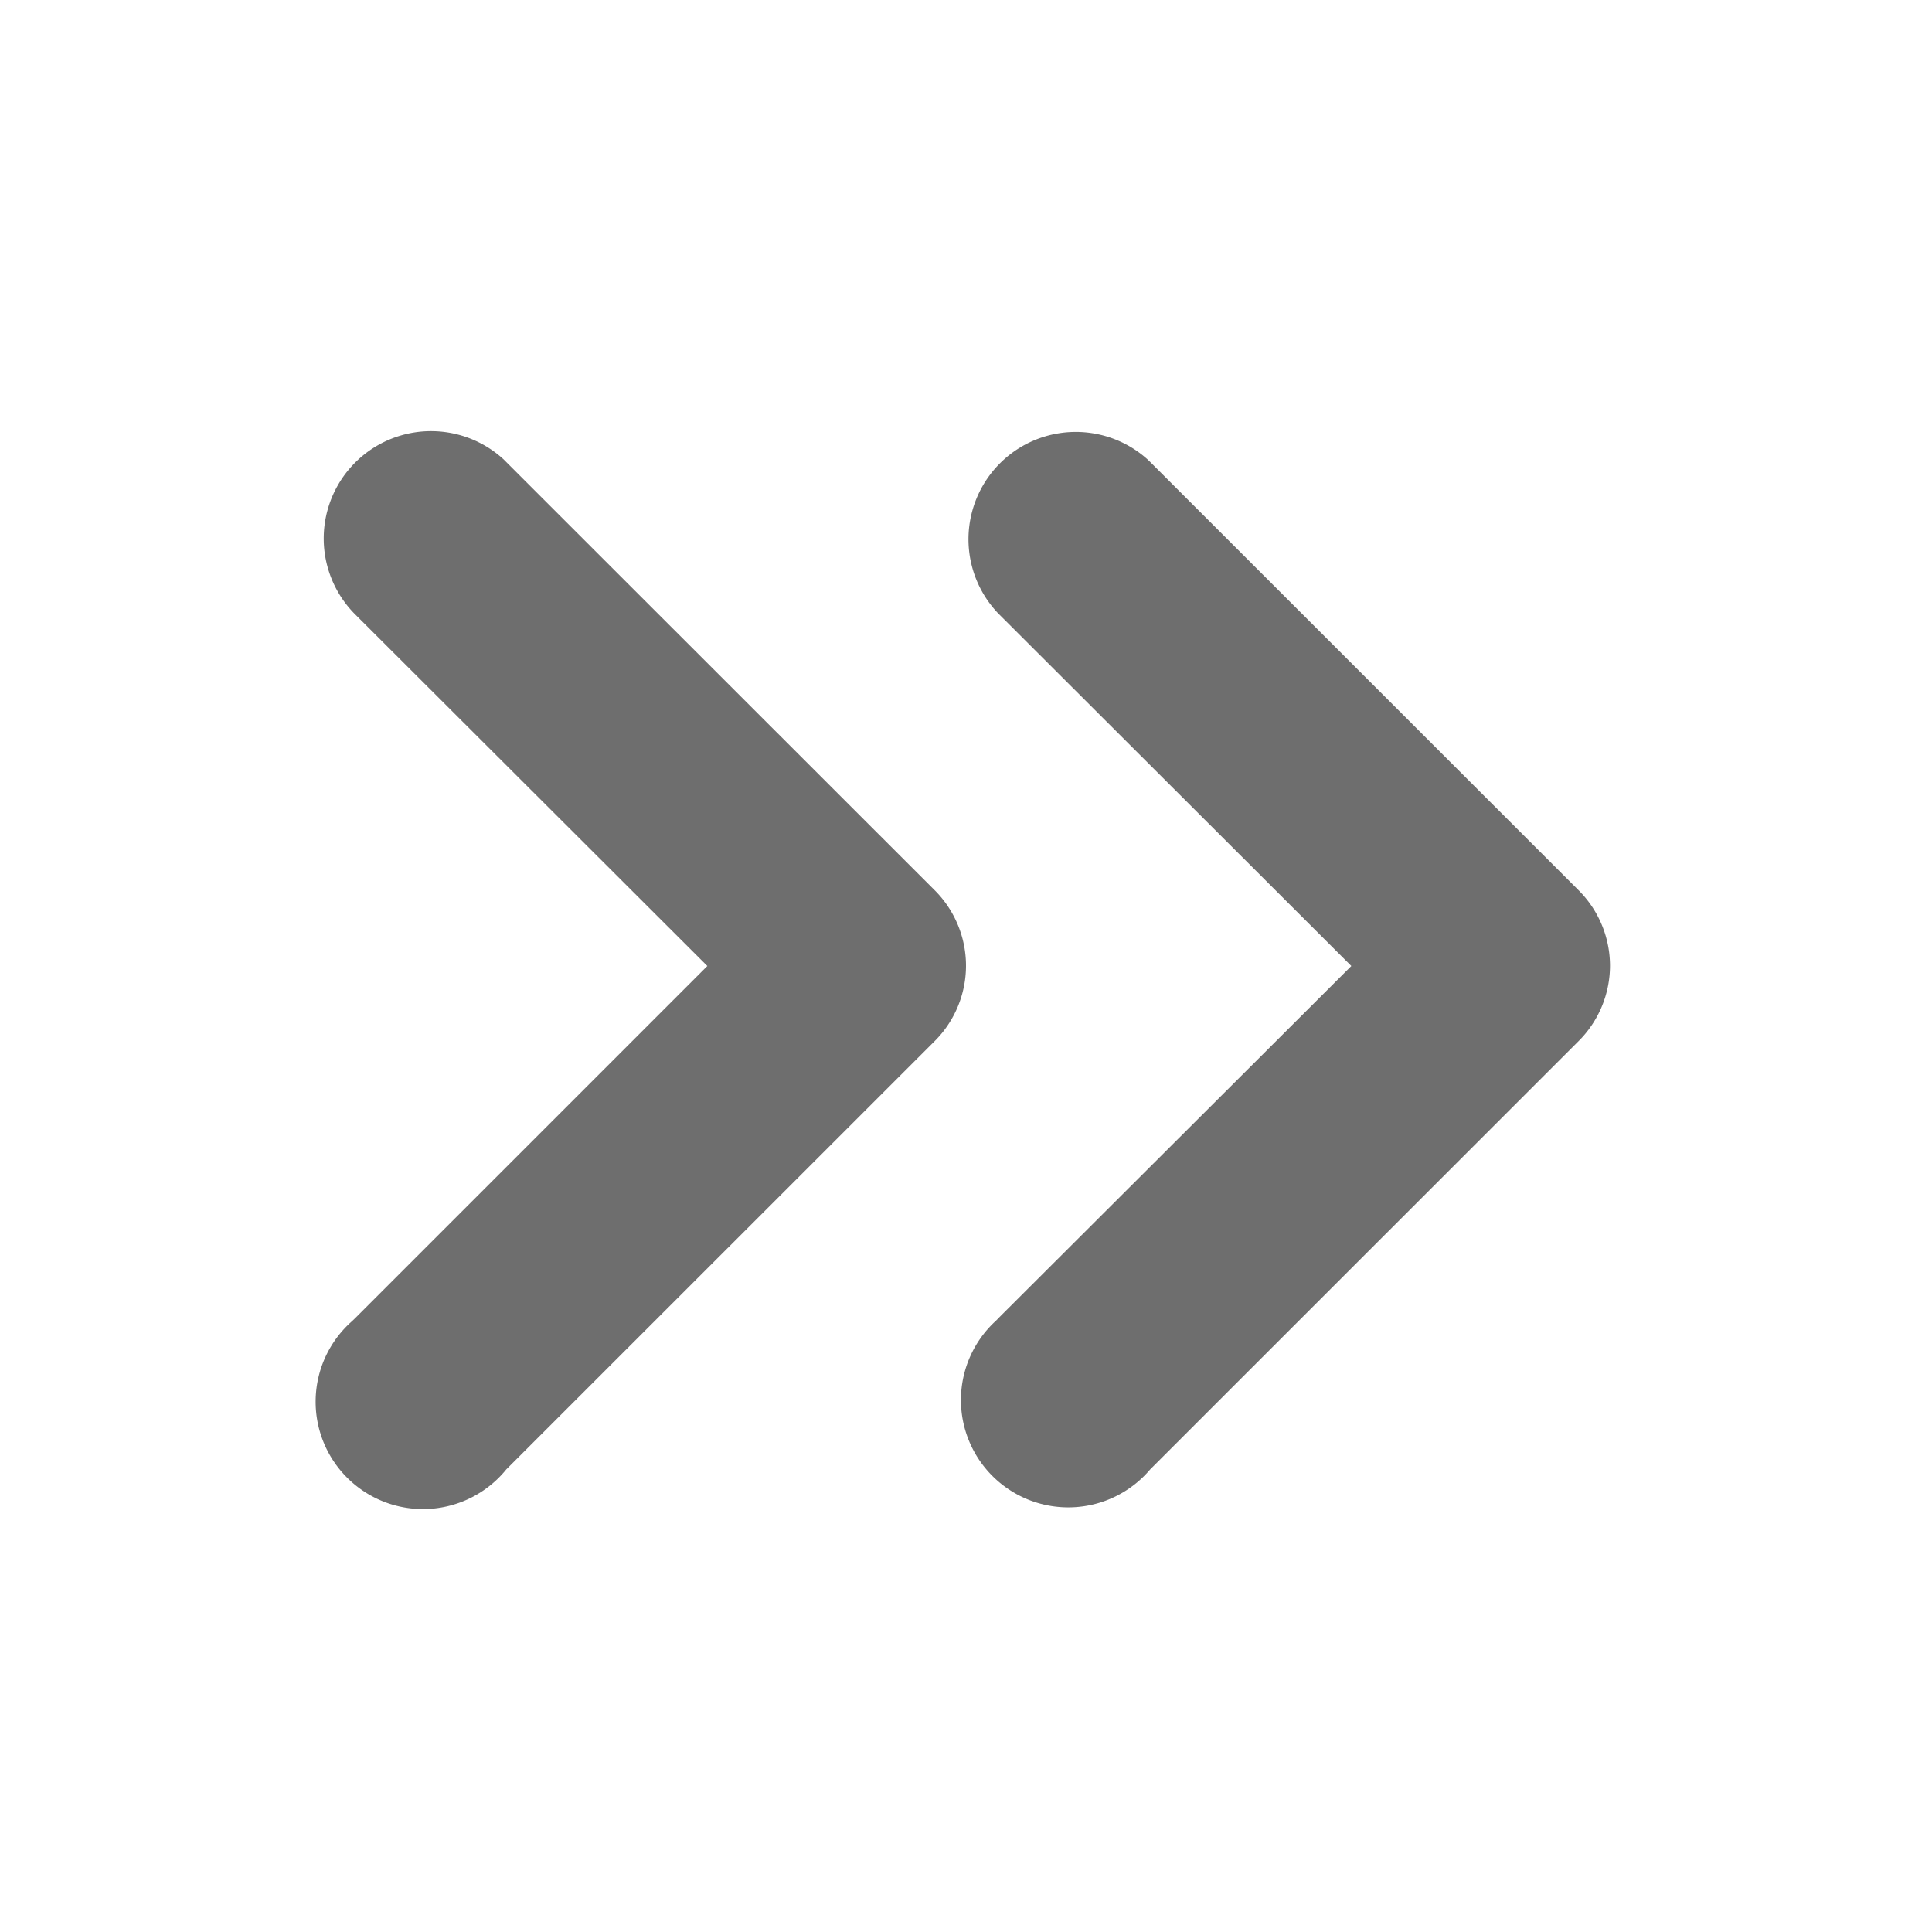 <svg id="Decorative_icon" data-name="Decorative icon" xmlns="http://www.w3.org/2000/svg" width="18" height="18" viewBox="0 0 18 18">
  <g id="Placement_Area" data-name="Placement Area" fill="red" stroke="rgba(0,0,0,0)" stroke-width="1" opacity="0">
    <rect width="18" height="18" stroke="none"/>
    <rect x="0.5" y="0.5" width="17" height="17" fill="none"/>
  </g>
  <g id="Icon">
    <g id="Canvas" fill="#6e6e6e" stroke="#6e6e6e" stroke-width="1" opacity="0">
      <rect width="18" height="18" stroke="none"/>
      <rect x="0.5" y="0.5" width="17" height="17" fill="none"/>
    </g>
    <path id="Path_636" data-name="Path 636" d="M15,9a.994.994,0,0,1-.293.7l-3.991,3.99a1,1,0,1,1-1.436-1.386l.024-.025L12.59,9,9.3,5.715A1,1,0,0,1,10.691,4.28l.025.024,3.991,3.99A.994.994,0,0,1,15,9Z" fill="#6e6e6e"/>
    <path id="Path_637" data-name="Path 637" d="M9,9a.994.994,0,0,1-.292.7l-3.991,3.99A1,1,0,1,1,3.28,12.309l.025-.024L6.59,9,3.3,5.715A1,1,0,0,1,4.692,4.28l.024.024,3.992,3.99A.994.994,0,0,1,9,9Z" fill="#6e6e6e"/>
  </g>
</svg>
